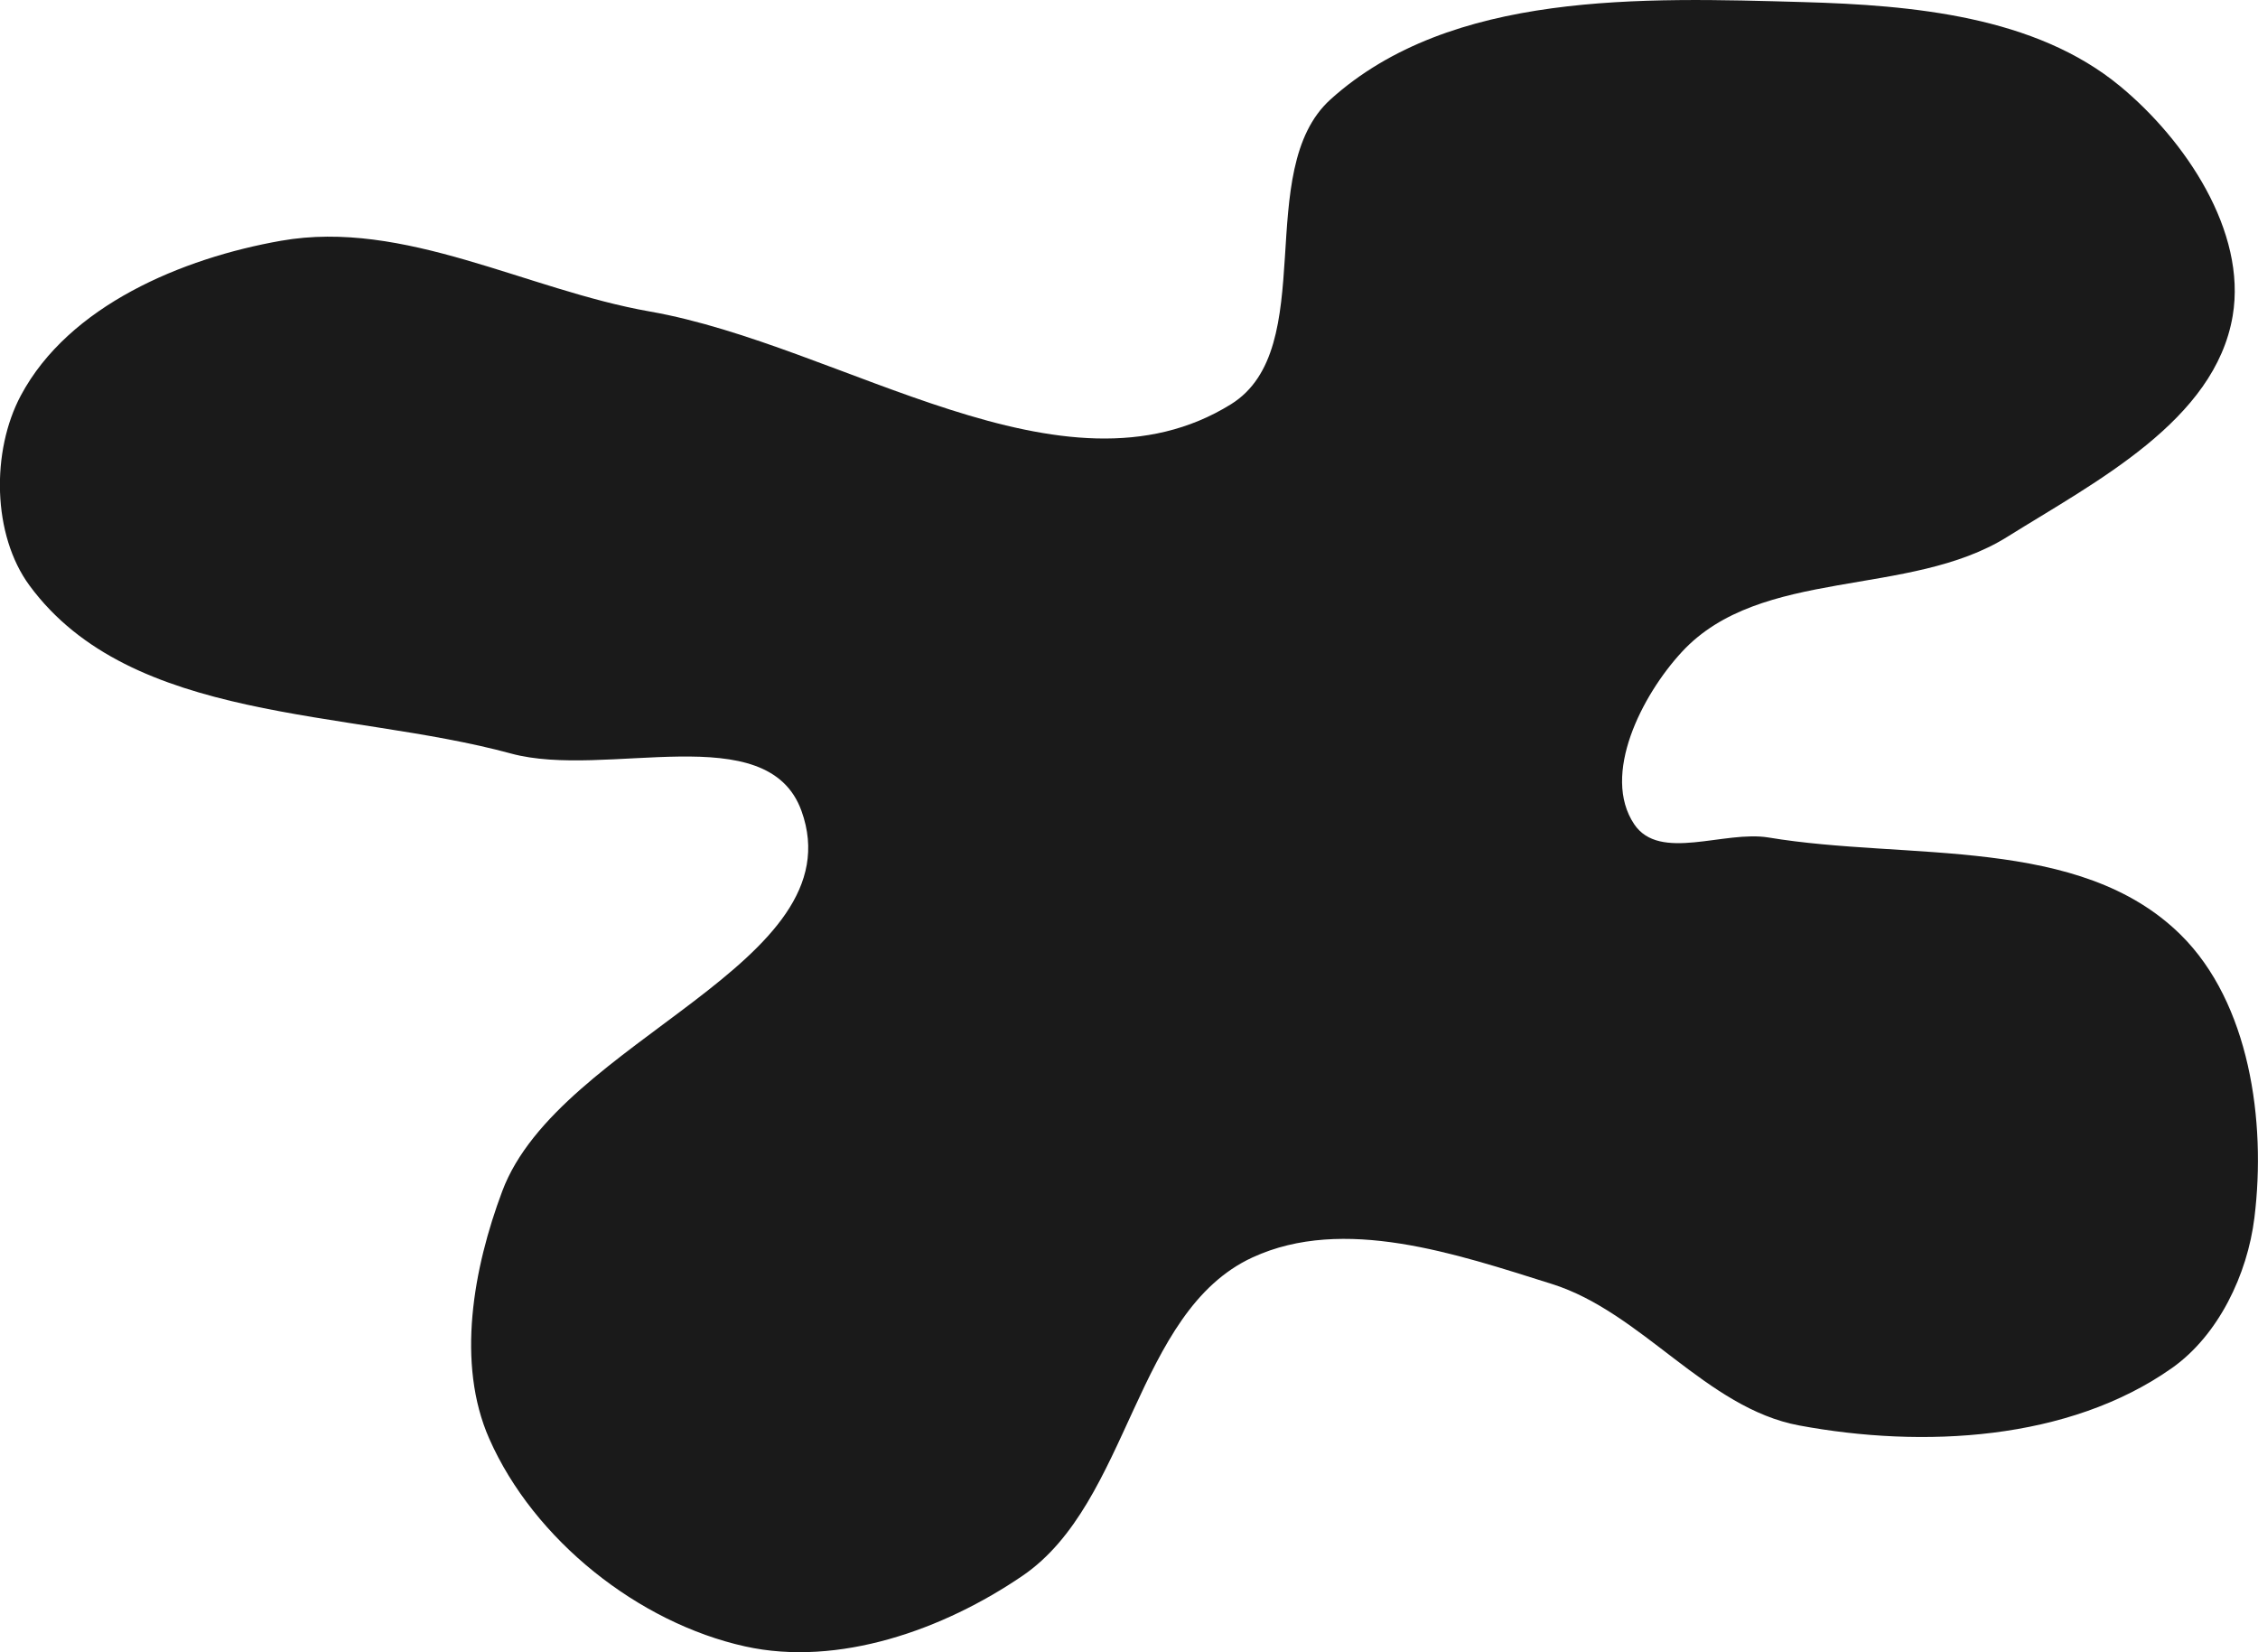<?xml version="1.0" encoding="UTF-8" standalone="no"?>
<!-- Created with Inkscape (http://www.inkscape.org/) -->

<svg
   xmlns:dc="http://purl.org/dc/elements/1.1/"
   xmlns:cc="http://creativecommons.org/ns#"
   xmlns:rdf="http://www.w3.org/1999/02/22-rdf-syntax-ns#"
   xmlns:svg="http://www.w3.org/2000/svg"
   xmlns="http://www.w3.org/2000/svg"
   xmlns:sodipodi="http://sodipodi.sourceforge.net/DTD/sodipodi-0.dtd"
   xmlns:inkscape="http://www.inkscape.org/namespaces/inkscape"
   width="205"
   height="150"
   viewBox="0 0 54.24 39.688"
   version="1.1"
   id="svg1290"
   inkscape:version="0.92.3 (2405546, 2018-03-11)"
   sodipodi:docname="splat.svg">
  <defs
     id="defs1284" />
  <sodipodi:namedview
     id="base"
     pagecolor="#ffffff"
     bordercolor="#666666"
     borderopacity="1.0"
     inkscape:pageopacity="0.0"
     inkscape:pageshadow="2"
     inkscape:zoom="1.979899"
     inkscape:cx="57.322112"
     inkscape:cy="89.970264"
     inkscape:document-units="mm"
     inkscape:current-layer="layer1"
     showgrid="false"
     units="px"
     inkscape:window-width="1366"
     inkscape:window-height="705"
     inkscape:window-x="0"
     inkscape:window-y="30"
     inkscape:window-maximized="1" />
  <g
     inkscape:label="Layer 1"
     inkscape:groupmode="layer"
     id="layer1"
     transform="translate(0,-257.312)">
    <path
       style="fill:#1a1a1a;stroke:none;stroke-width:0.046px;stroke-linecap:butt;stroke-linejoin:miter;stroke-opacity:1"
       d="m 37.278,288.154 c 2.169,0.682 3.705,2.982 5.938,3.398 2.971,0.553 6.476,0.372 8.959,-1.38 1.112,-0.785 1.811,-2.242 1.979,-3.61 0.287,-2.325 -0.119,-5.165 -1.771,-6.796 -2.433,-2.401 -6.555,-1.779 -9.897,-2.336 -1.067,-0.178 -2.619,0.591 -3.23,-0.319 -0.794,-1.184 0.181,-3.098 1.146,-4.141 1.891,-2.044 5.463,-1.293 7.813,-2.761 2.136,-1.334 4.992,-2.793 5.417,-5.309 0.343,-2.028 -1.14,-4.226 -2.709,-5.521 -2.035,-1.681 -4.987,-1.943 -7.605,-2.017 -3.86,-0.109 -8.463,-0.271 -11.355,2.336 -1.892,1.705 -0.239,5.988 -2.396,7.326 -4.023,2.496 -9.318,-1.414 -13.96,-2.23 -2.96,-0.52 -5.895,-2.22 -8.855,-1.699 -2.377,0.418 -5.098,1.557 -6.251,3.716 -0.714,1.338 -0.689,3.347 0.208,4.566 2.445,3.321 7.627,2.964 11.564,4.035 2.29,0.623 6.164,-0.888 6.98,1.38 1.318,3.664 -5.822,5.486 -7.188,9.132 -0.695,1.854 -1.111,4.136 -0.313,5.946 1.074,2.435 3.587,4.424 6.147,4.99 2.239,0.496 4.765,-0.399 6.667,-1.699 2.579,-1.762 2.693,-6.341 5.521,-7.645 2.191,-1.01 4.89,-0.085 7.188,0.637 z"
       id="path1282"
       inkscape:connector-curvature="0"
       sodipodi:nodetypes="ssssssssssssssssssssssssss" />
  </g>
</svg>
